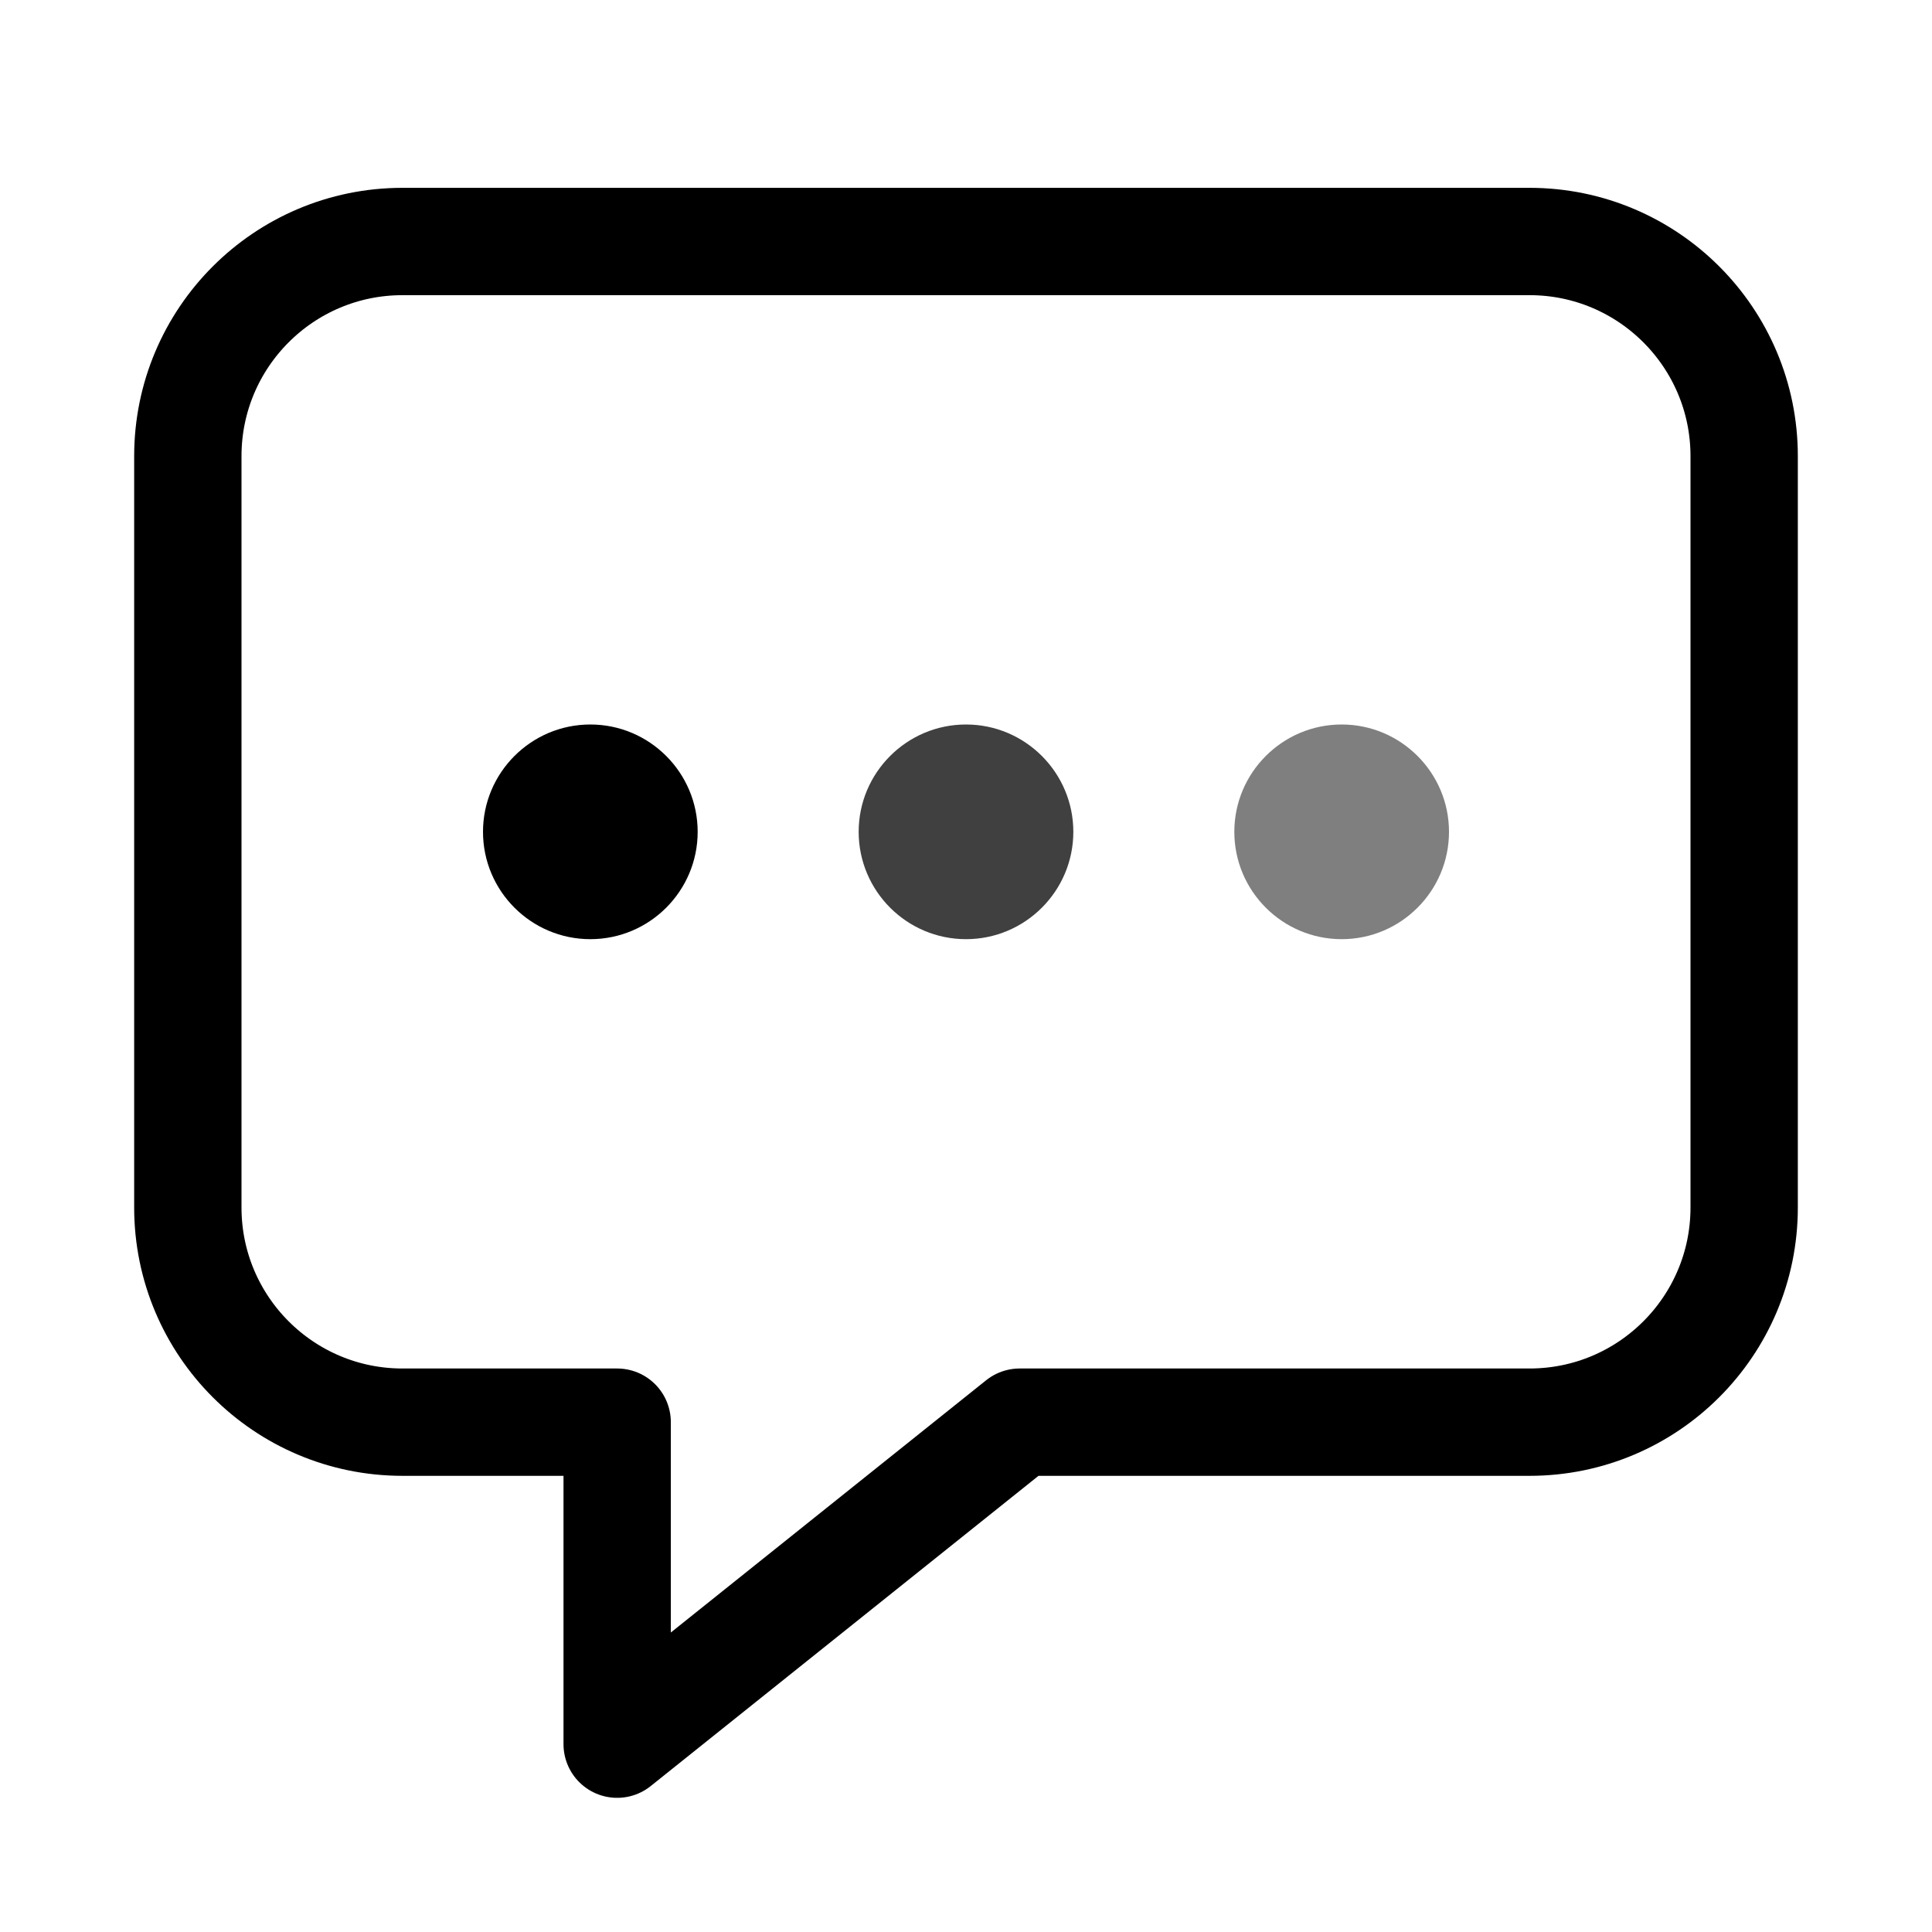 <svg xmlns="http://www.w3.org/2000/svg" height="18" width="18" viewBox="0 0 18 18"><title>message writing</title><g fill="none" stroke="currentColor" class="nc-icon-wrapper"><path d="M14.25,2.25H3.75c-1.105,0-2,.896-2,2v7c0,1.104,.895,2,2,2h2v3l3.75-3h4.75c1.105,0,2-.896,2-2V4.25c0-1.104-.895-2-2-2Z" stroke-linecap="round" stroke-linejoin="round"></path><path d="M9,8.75c-.552,0-1-.449-1-1s.448-1,1-1,1,.449,1,1-.448,1-1,1Z" opacity=".75" stroke="none" fill="currentColor"></path><path d="M5.5,8.75c-.552,0-1-.449-1-1s.448-1,1-1,1,.449,1,1-.448,1-1,1Z" stroke="none" fill="currentColor"></path><path d="M12.5,8.75c-.552,0-1-.449-1-1s.448-1,1-1,1,.449,1,1-.448,1-1,1Z" opacity=".5" stroke="none" fill="currentColor"></path></g></svg>
